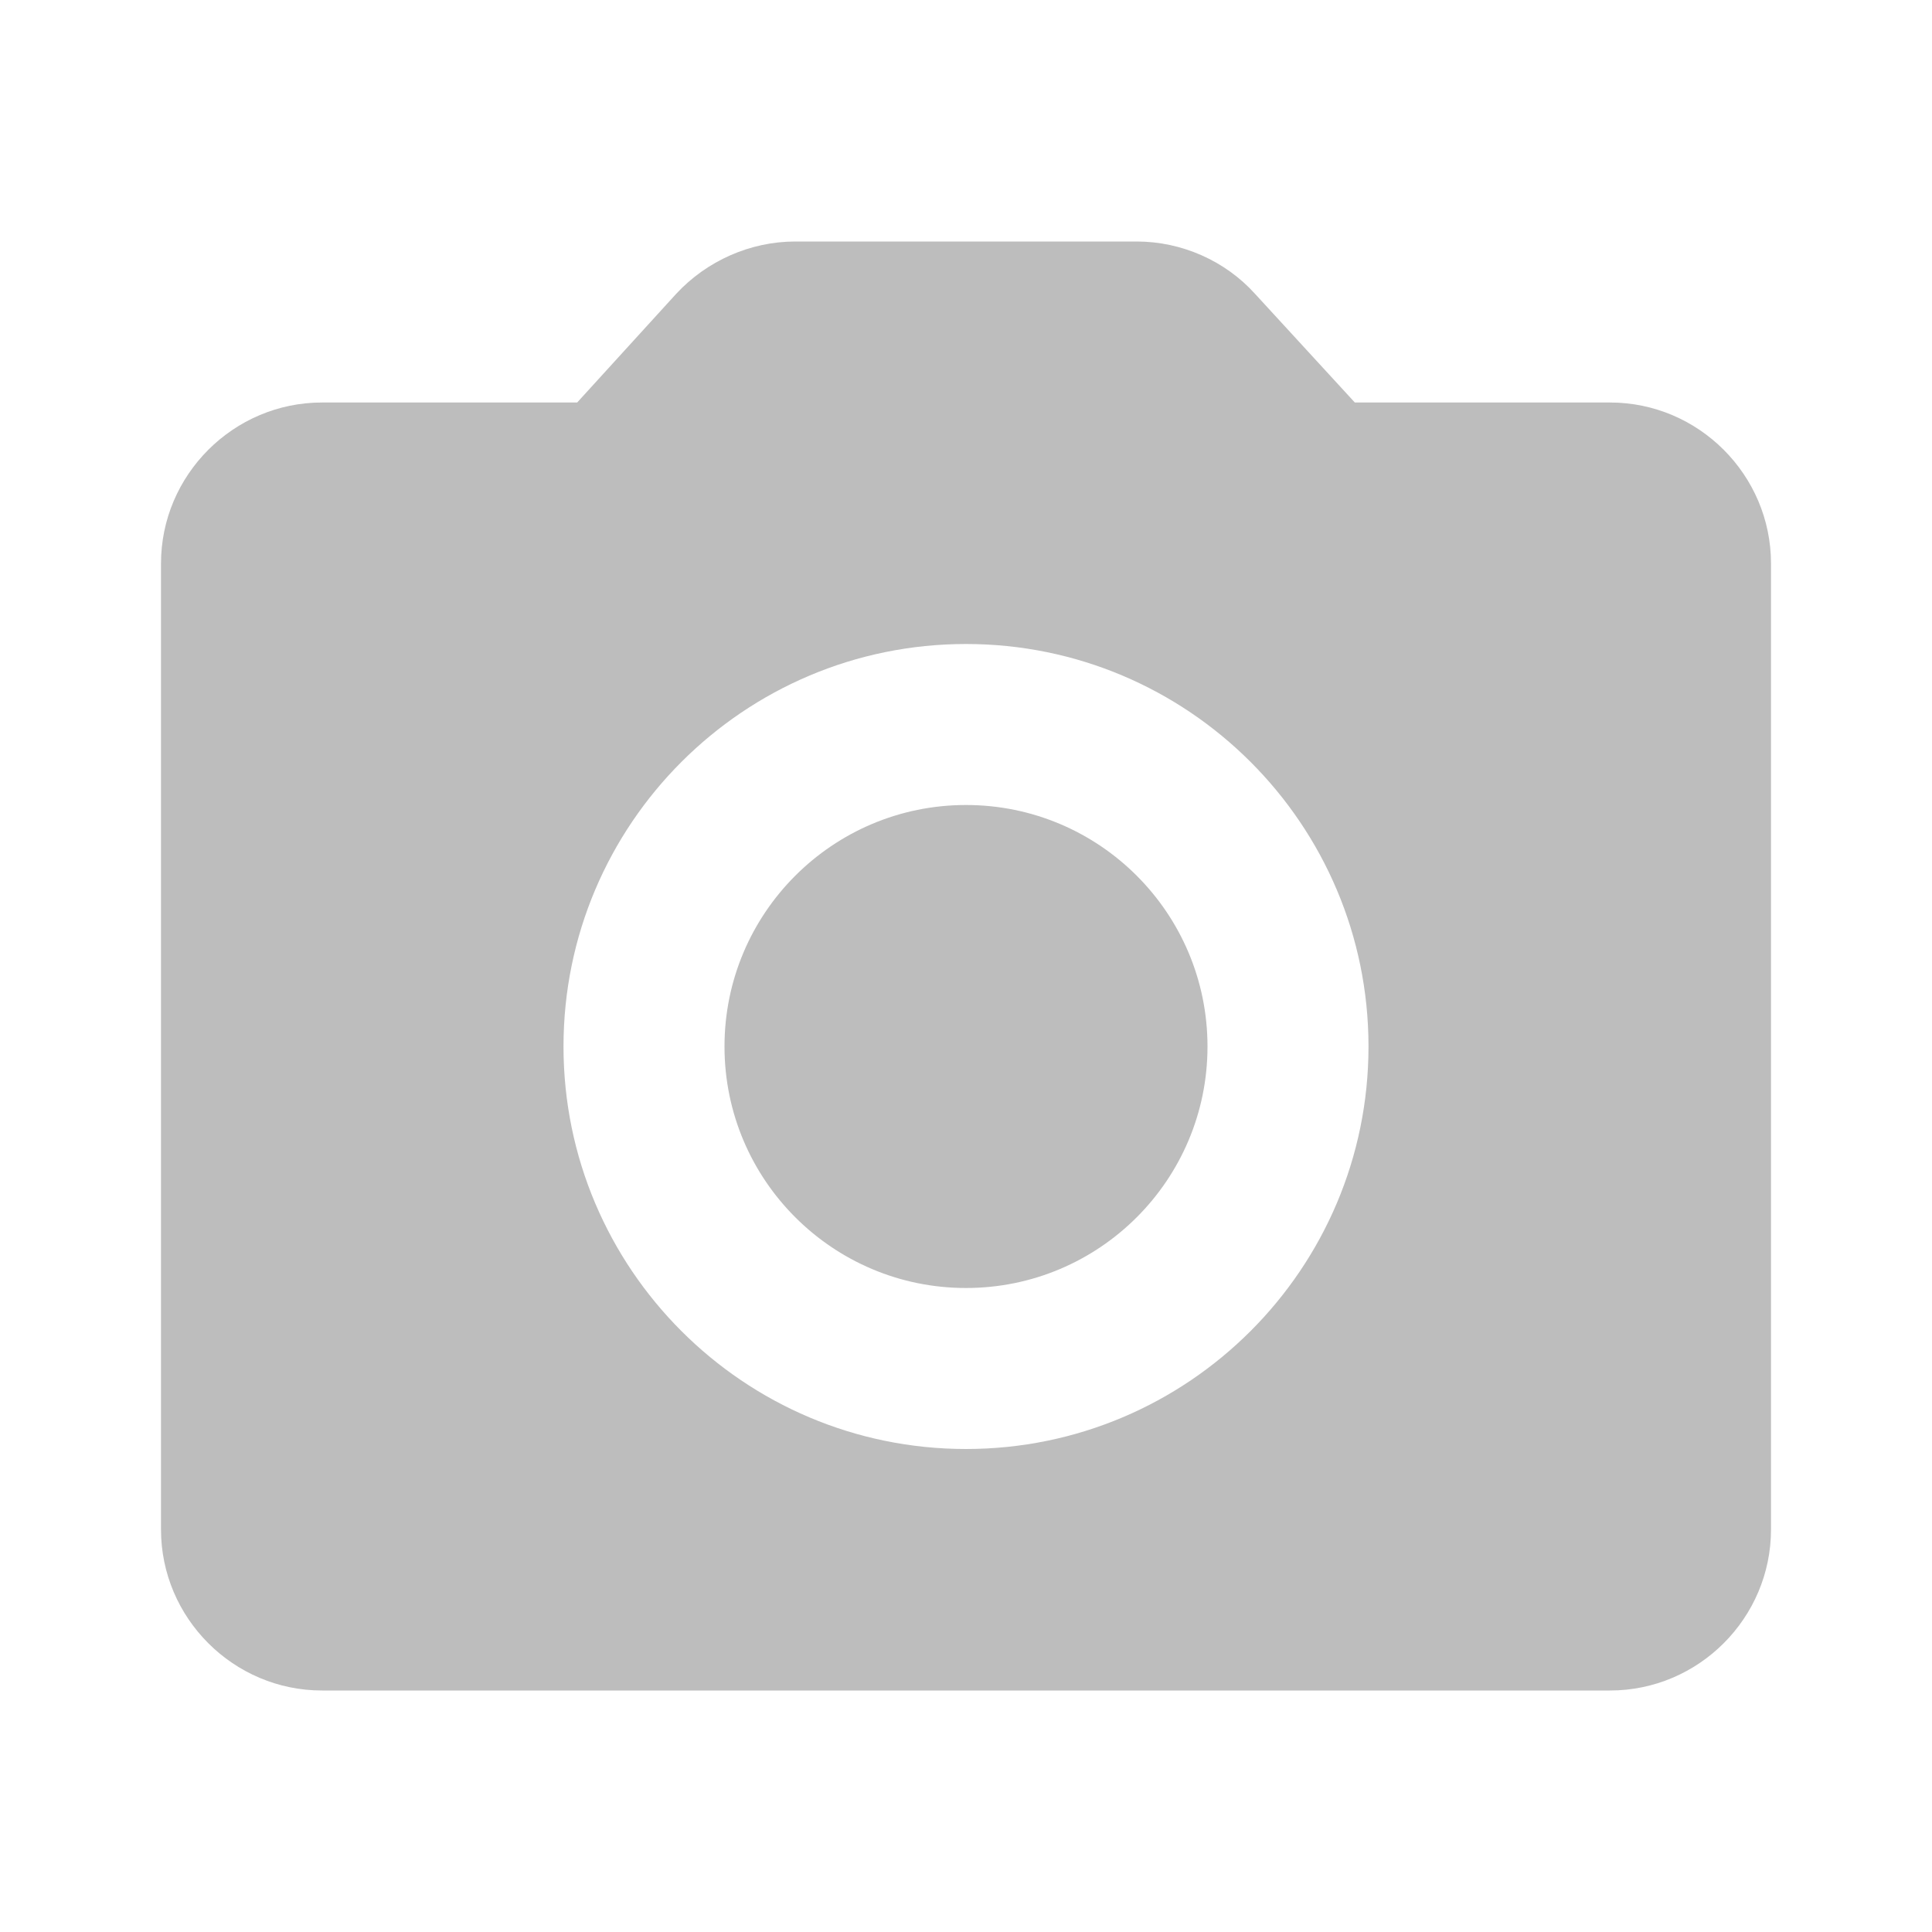 <svg width="39" height="39" viewBox="0 0 39 39" fill="none" xmlns="http://www.w3.org/2000/svg">
<g id="camera_alt_24px">
<path id="icon/image/camera_alt_24px" fill-rule="evenodd" clip-rule="evenodd" d="M32.5 8.125H27.349L25.334 5.931C24.733 5.265 23.855 4.875 22.945 4.875H16.055C15.145 4.875 14.268 5.265 13.65 5.931L11.651 8.125H6.5C4.713 8.125 3.25 9.588 3.25 11.375V30.875C3.25 32.663 4.713 34.125 6.5 34.125H32.5C34.288 34.125 35.75 32.663 35.75 30.875V11.375C35.75 9.588 34.288 8.125 32.5 8.125ZM19.5 16.25C16.808 16.25 14.625 18.433 14.625 21.125C14.625 23.817 16.808 26 19.5 26C22.192 26 24.375 23.817 24.375 21.125C24.375 18.433 22.192 16.25 19.5 16.25ZM11.375 21.125C11.375 25.61 15.015 29.25 19.5 29.25C23.985 29.25 27.625 25.61 27.625 21.125C27.625 16.64 23.985 13 19.5 13C15.015 13 11.375 16.64 11.375 21.125Z" fill="#BDBDBD"/>
</g>
</svg>
